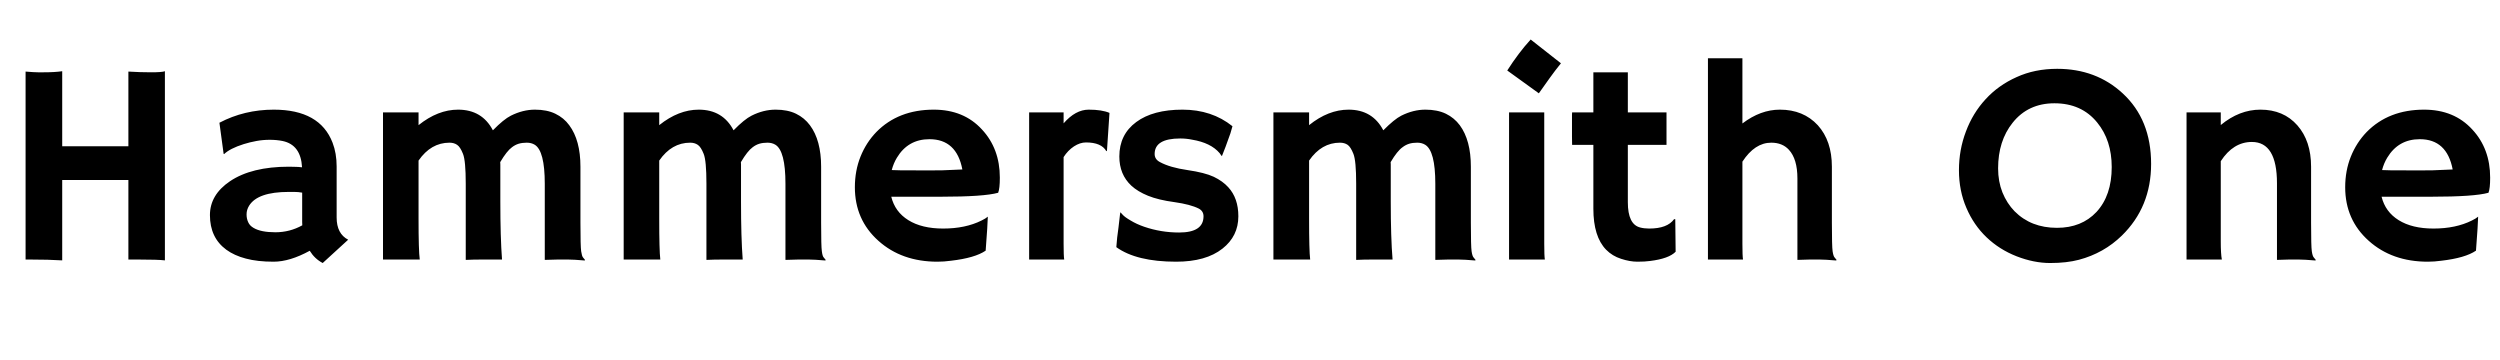 <svg xmlns="http://www.w3.org/2000/svg" xmlns:xlink="http://www.w3.org/1999/xlink" width="208.16" height="30"><path fill="black" d="M5.18 14.99L5.18 21.68Q4.05 21.61 2.51 21.61L2.51 21.61L2.13 21.61L2.13 5.96Q2.86 6.02 3.16 6.02L3.16 6.02L3.64 6.02Q4.57 6.02 5.18 5.93L5.18 5.93L5.18 12.18L10.69 12.18L10.69 5.96Q11.66 6.02 12.58 6.02Q13.50 6.02 13.73 5.93L13.73 5.93L13.73 21.68Q13.17 21.61 11.51 21.61L11.51 21.61L10.69 21.61L10.69 14.99L5.18 14.99ZM25.79 20.88L25.79 20.88Q24.13 21.79 22.78 21.79Q21.43 21.79 20.47 21.53Q19.51 21.28 18.84 20.79L18.84 20.79Q17.48 19.79 17.48 17.91L17.48 17.91Q17.48 16.22 19.15 15.09L19.15 15.09Q20.95 13.88 24.05 13.88L24.05 13.88L24.52 13.89Q24.66 13.90 24.83 13.90Q25.01 13.91 25.15 13.93L25.15 13.93Q25.05 12.06 23.53 11.74L23.53 11.74Q23.03 11.64 22.46 11.64Q21.89 11.64 21.35 11.74Q20.80 11.84 20.29 12L20.29 12Q19.15 12.36 18.66 12.83L18.66 12.83L18.62 12.81L18.27 10.22Q20.34 9.13 22.80 9.13L22.80 9.13Q26.63 9.13 27.69 11.88L27.69 11.88Q28.03 12.76 28.03 13.86L28.03 13.86L28.03 18.11Q28.03 19.46 28.99 19.96L28.99 19.96L26.87 21.90Q26.20 21.55 25.79 20.88ZM25.16 18.49L25.16 16.04Q24.84 15.98 24.50 15.98L24.50 15.98L24.04 15.98Q21.45 15.98 20.74 17.13L20.74 17.13Q20.53 17.47 20.53 17.85Q20.53 18.22 20.67 18.51Q20.80 18.80 21.12 18.98L21.12 18.98Q21.73 19.34 22.93 19.34Q24.13 19.34 25.17 18.76L25.17 18.76Q25.16 18.63 25.16 18.49L25.16 18.49ZM34.85 13.37L34.85 18.22Q34.85 20.86 34.95 21.61L34.95 21.61L31.89 21.61L31.89 9.36L34.85 9.36L34.85 10.42Q36.46 9.13 38.14 9.13L38.14 9.13Q40.14 9.13 41.04 10.85L41.04 10.85Q41.94 9.93 42.54 9.63L42.54 9.63Q43.54 9.13 44.54 9.13Q45.54 9.13 46.24 9.47Q46.95 9.81 47.40 10.43L47.40 10.43Q48.33 11.68 48.33 13.88L48.33 13.88L48.33 18.54Q48.33 20.52 48.39 20.92Q48.45 21.32 48.54 21.43Q48.64 21.55 48.71 21.64L48.71 21.64L48.69 21.69Q47.75 21.61 47.31 21.61L47.31 21.61L46.43 21.61Q46.00 21.61 45.36 21.64L45.36 21.64L45.36 15.30Q45.36 12.56 44.52 12.05L44.52 12.05Q44.24 11.88 43.86 11.88Q43.48 11.88 43.18 11.97Q42.89 12.06 42.63 12.26L42.63 12.26Q42.20 12.57 41.65 13.50L41.65 13.50Q41.66 13.59 41.66 13.69Q41.66 13.78 41.66 16.78Q41.66 19.78 41.80 21.61L41.80 21.61Q40.80 21.61 40.11 21.61Q39.41 21.61 38.78 21.64L38.78 21.64L38.78 15.29Q38.78 13.38 38.55 12.81Q38.32 12.23 38.06 12.06Q37.80 11.88 37.43 11.88L37.43 11.88Q35.88 11.88 34.85 13.37L34.85 13.37ZM54.89 13.37L54.89 18.22Q54.89 20.86 54.98 21.61L54.98 21.61L51.93 21.61L51.93 9.36L54.89 9.36L54.89 10.42Q56.50 9.13 58.18 9.13L58.18 9.13Q60.18 9.13 61.08 10.85L61.08 10.85Q61.98 9.93 62.58 9.63L62.58 9.63Q63.57 9.13 64.58 9.13Q65.58 9.13 66.28 9.47Q66.98 9.81 67.44 10.43L67.44 10.43Q68.37 11.68 68.37 13.88L68.37 13.88L68.37 18.54Q68.37 20.52 68.43 20.92Q68.48 21.32 68.58 21.43Q68.68 21.55 68.75 21.64L68.75 21.64L68.73 21.69Q67.79 21.61 67.35 21.61L67.35 21.61L66.47 21.61Q66.04 21.61 65.40 21.64L65.40 21.64L65.40 15.30Q65.40 12.56 64.56 12.05L64.56 12.05Q64.28 11.88 63.90 11.88Q63.52 11.88 63.22 11.97Q62.93 12.06 62.67 12.26L62.67 12.26Q62.24 12.57 61.69 13.50L61.69 13.50Q61.70 13.59 61.70 13.69Q61.70 13.78 61.70 16.78Q61.70 19.78 61.84 21.61L61.84 21.61Q60.84 21.61 60.15 21.61Q59.45 21.61 58.82 21.64L58.82 21.64L58.82 15.29Q58.82 13.38 58.59 12.81Q58.36 12.23 58.10 12.06Q57.84 11.88 57.47 11.88L57.47 11.88Q55.92 11.88 54.89 13.37L54.89 13.37ZM71.18 15.59L71.18 15.59Q71.18 14.21 71.65 13.04Q72.12 11.87 72.97 10.99L72.97 10.99Q74.80 9.13 77.75 9.13L77.75 9.13Q80.25 9.13 81.76 10.78L81.76 10.78Q83.25 12.38 83.25 14.79L83.25 14.79Q83.25 15.71 83.11 16.05L83.11 16.05Q81.94 16.38 78.34 16.38L78.34 16.38L74.21 16.38Q74.52 17.64 75.63 18.33Q76.75 19.03 78.53 19.03L78.53 19.03Q80.39 19.03 81.73 18.36L81.73 18.36Q82.08 18.19 82.25 18.04L82.25 18.04Q82.23 18.53 82.20 19.04L82.20 19.04L82.07 20.87Q81.18 21.48 79.18 21.71L79.18 21.71Q78.60 21.79 78.06 21.79L78.06 21.79Q75.08 21.79 73.14 20.05L73.14 20.05Q71.18 18.30 71.18 15.59ZM80.13 14.11L80.13 14.11Q79.65 11.59 77.39 11.59L77.39 11.59Q75.61 11.59 74.68 13.13L74.68 13.13Q74.40 13.59 74.25 14.16L74.25 14.16Q74.53 14.17 74.94 14.18L74.94 14.18L75.81 14.18Q76.24 14.19 76.64 14.19L76.64 14.19L77.31 14.19Q77.91 14.19 78.48 14.18L78.48 14.18L79.44 14.14Q79.83 14.13 80.13 14.11ZM88.56 13.08L88.56 20.30Q88.56 21.30 88.61 21.61L88.61 21.61L85.69 21.61L85.69 9.36L88.56 9.36L88.56 10.27Q89.55 9.13 90.65 9.13Q91.75 9.13 92.38 9.40L92.38 9.40L92.17 12.55L92.12 12.59Q91.71 11.86 90.42 11.86L90.42 11.86Q89.93 11.86 89.42 12.19Q88.91 12.53 88.56 13.08L88.56 13.08ZM97.93 21.79L97.93 21.79Q94.63 21.79 92.95 20.58L92.95 20.58Q92.98 20.23 93.02 19.78L93.02 19.78L93.13 18.94Q93.22 18.11 93.25 17.90Q93.27 17.70 93.28 17.68Q93.29 17.66 93.47 17.87Q93.64 18.07 94.14 18.36Q94.63 18.66 95.27 18.88L95.27 18.88Q96.67 19.36 98.18 19.36L98.18 19.36Q100.21 19.36 100.21 18.01L100.21 18.01Q100.21 17.58 99.82 17.37L99.82 17.37Q99.13 17.02 97.79 16.83Q96.45 16.65 95.59 16.30Q94.73 15.95 94.20 15.46L94.20 15.46Q93.20 14.53 93.20 13.03L93.20 13.03Q93.20 11.20 94.61 10.16L94.61 10.16Q96 9.13 98.46 9.13L98.46 9.13Q100.90 9.13 102.62 10.51L102.62 10.51Q102.54 10.82 102.45 11.10L102.45 11.10Q102.18 11.87 102.05 12.21L102.05 12.21L101.78 12.90Q101.75 13.00 101.74 13.00L101.74 13.00Q101.72 13.00 101.55 12.75L101.55 12.75Q100.82 11.89 99.26 11.63L99.26 11.63Q98.78 11.53 98.27 11.53L98.27 11.53Q96.14 11.53 96.14 12.82L96.14 12.82Q96.14 13.27 96.59 13.50L96.59 13.50Q97.42 13.95 98.87 14.16Q100.31 14.37 101.06 14.72Q101.81 15.08 102.27 15.59L102.27 15.59Q103.11 16.50 103.11 18.01L103.11 18.01Q103.11 19.66 101.79 20.70L101.79 20.70Q100.41 21.79 97.93 21.79ZM109.00 13.37L109.00 18.22Q109.00 20.86 109.09 21.61L109.09 21.61L106.03 21.61L106.03 9.36L109.00 9.36L109.00 10.42Q110.60 9.13 112.29 9.13L112.29 9.13Q114.28 9.13 115.18 10.85L115.18 10.85Q116.09 9.93 116.68 9.63L116.68 9.63Q117.68 9.13 118.68 9.13Q119.68 9.13 120.39 9.47Q121.09 9.81 121.55 10.43L121.55 10.43Q122.47 11.68 122.47 13.88L122.47 13.88L122.47 18.54Q122.47 20.52 122.53 20.92Q122.59 21.32 122.69 21.43Q122.79 21.55 122.86 21.64L122.86 21.64L122.84 21.69Q121.90 21.61 121.45 21.61L121.45 21.61L120.57 21.61Q120.14 21.61 119.51 21.64L119.51 21.64L119.51 15.30Q119.51 12.56 118.66 12.05L118.66 12.05Q118.38 11.88 118.00 11.88Q117.62 11.88 117.33 11.97Q117.04 12.06 116.78 12.26L116.78 12.26Q116.34 12.57 115.79 13.50L115.79 13.50Q115.80 13.59 115.80 13.69Q115.80 13.78 115.80 16.78Q115.80 19.78 115.95 21.61L115.95 21.61Q114.95 21.61 114.25 21.61Q113.55 21.61 112.92 21.64L112.92 21.64L112.92 15.29Q112.92 13.38 112.69 12.81Q112.46 12.23 112.21 12.06Q111.95 11.88 111.57 11.88L111.57 11.88Q110.03 11.88 109.00 13.37L109.00 13.37ZM128.13 7.77L125.50 5.87Q126.43 4.41 127.45 3.29L127.45 3.29L129.97 5.27Q129.47 5.89 129.04 6.49L129.04 6.49Q129.04 6.49 128.13 7.77L128.13 7.77ZM128.58 9.36L128.58 20.30Q128.58 21.30 128.63 21.61L128.63 21.61L125.65 21.61L125.65 9.36L128.58 9.36ZM137.32 19.03L137.32 19.03Q138.83 19.03 139.39 18.25L139.39 18.25L139.49 18.25L139.52 20.96Q138.95 21.54 137.39 21.73L137.39 21.73Q136.97 21.79 136.34 21.79Q135.71 21.79 134.98 21.55Q134.25 21.32 133.73 20.79L133.73 20.79Q132.67 19.70 132.67 17.38L132.67 17.38L132.67 12.06L130.90 12.06Q130.89 11.72 130.89 11.37L130.89 11.37L130.89 9.56Q130.89 9.36 130.90 9.36L130.90 9.36L132.67 9.36L132.67 6.02L135.54 6.02L135.54 9.36L138.76 9.36L138.76 12.06L135.54 12.06L135.54 16.84Q135.54 18.68 136.56 18.94L136.56 18.94Q136.89 19.03 137.32 19.03ZM145.08 13.46L145.08 20.30Q145.08 21.30 145.13 21.61L145.13 21.61L142.21 21.61L142.21 4.85L145.08 4.85L145.08 10.28Q146.59 9.13 148.20 9.13L148.20 9.13Q150.16 9.13 151.36 10.43L151.36 10.43Q152.53 11.73 152.53 13.88L152.53 13.88L152.53 18.54Q152.53 20.52 152.59 20.92Q152.65 21.32 152.75 21.43Q152.85 21.55 152.92 21.64L152.92 21.64L152.89 21.69Q151.95 21.61 151.51 21.61L151.51 21.61L150.68 21.61Q150.29 21.61 149.66 21.64L149.66 21.64L149.66 14.86Q149.66 13.24 148.95 12.47L148.95 12.47Q148.41 11.88 147.48 11.88L147.48 11.88Q146.11 11.88 145.08 13.46L145.08 13.46ZM165.41 19.76Q164.34 18.74 163.73 17.31Q163.11 15.88 163.11 14.17Q163.11 12.47 163.69 10.95Q164.26 9.42 165.33 8.26Q166.39 7.10 167.91 6.42Q169.42 5.73 171.29 5.73L171.29 5.73Q174.53 5.73 176.74 7.77L176.74 7.77Q179.11 9.95 179.11 13.65L179.11 13.65Q179.11 17.24 176.67 19.62L176.67 19.62Q175.17 21.08 173.10 21.63L173.10 21.63Q172.08 21.90 170.71 21.90Q169.35 21.90 167.91 21.34Q166.48 20.78 165.41 19.76ZM166.37 14.02L166.37 14.02Q166.37 15.11 166.73 16.02Q167.10 16.93 167.74 17.59L167.74 17.59Q169.11 18.97 171.27 18.97L171.27 18.97Q173.32 18.97 174.56 17.65L174.56 17.65Q175.83 16.28 175.83 13.91L175.83 13.91Q175.83 11.68 174.62 10.20L174.62 10.20Q173.32 8.60 171.06 8.60L171.06 8.60Q168.87 8.60 167.58 10.22L167.58 10.22Q166.37 11.73 166.37 14.02ZM184.91 13.42L184.91 20.11Q184.91 21.14 185.00 21.61L185.00 21.61L182.06 21.61L182.06 9.36L184.91 9.36L184.91 10.41Q186.46 9.13 188.21 9.13L188.21 9.13Q190.14 9.13 191.29 10.44Q192.43 11.74 192.43 13.88L192.43 13.88L192.43 18.54Q192.43 20.52 192.49 20.92Q192.55 21.32 192.65 21.43Q192.75 21.55 192.82 21.64L192.82 21.64L192.80 21.69Q191.85 21.61 191.41 21.61L191.41 21.61L190.59 21.61Q190.22 21.61 189.59 21.64L189.59 21.64L189.59 15.26Q189.59 11.82 187.50 11.82L187.50 11.82Q185.95 11.82 184.91 13.42L184.91 13.42ZM195.27 15.59L195.27 15.59Q195.27 14.21 195.74 13.04Q196.21 11.87 197.06 10.99L197.06 10.99Q198.89 9.13 201.84 9.13L201.84 9.13Q204.34 9.13 205.85 10.78L205.85 10.78Q207.34 12.38 207.34 14.79L207.34 14.79Q207.34 15.71 207.20 16.05L207.20 16.05Q206.03 16.38 202.43 16.38L202.43 16.38L198.30 16.38Q198.61 17.64 199.72 18.33Q200.84 19.03 202.62 19.03L202.62 19.03Q204.48 19.03 205.82 18.36L205.82 18.36Q206.17 18.19 206.34 18.04L206.34 18.04Q206.32 18.53 206.29 19.04L206.29 19.04L206.16 20.87Q205.27 21.48 203.27 21.71L203.27 21.71Q202.69 21.79 202.15 21.79L202.15 21.79Q199.17 21.79 197.23 20.05L197.23 20.05Q195.27 18.30 195.27 15.59ZM204.22 14.11L204.22 14.11Q203.74 11.59 201.48 11.59L201.48 11.59Q199.70 11.59 198.77 13.13L198.77 13.13Q198.49 13.59 198.34 14.16L198.34 14.16Q198.62 14.17 199.03 14.18L199.03 14.18L199.90 14.18Q200.33 14.19 200.73 14.19L200.73 14.19L201.40 14.19Q202.00 14.19 202.57 14.18L202.57 14.18L203.53 14.14Q203.92 14.13 204.22 14.11Z"/></svg>